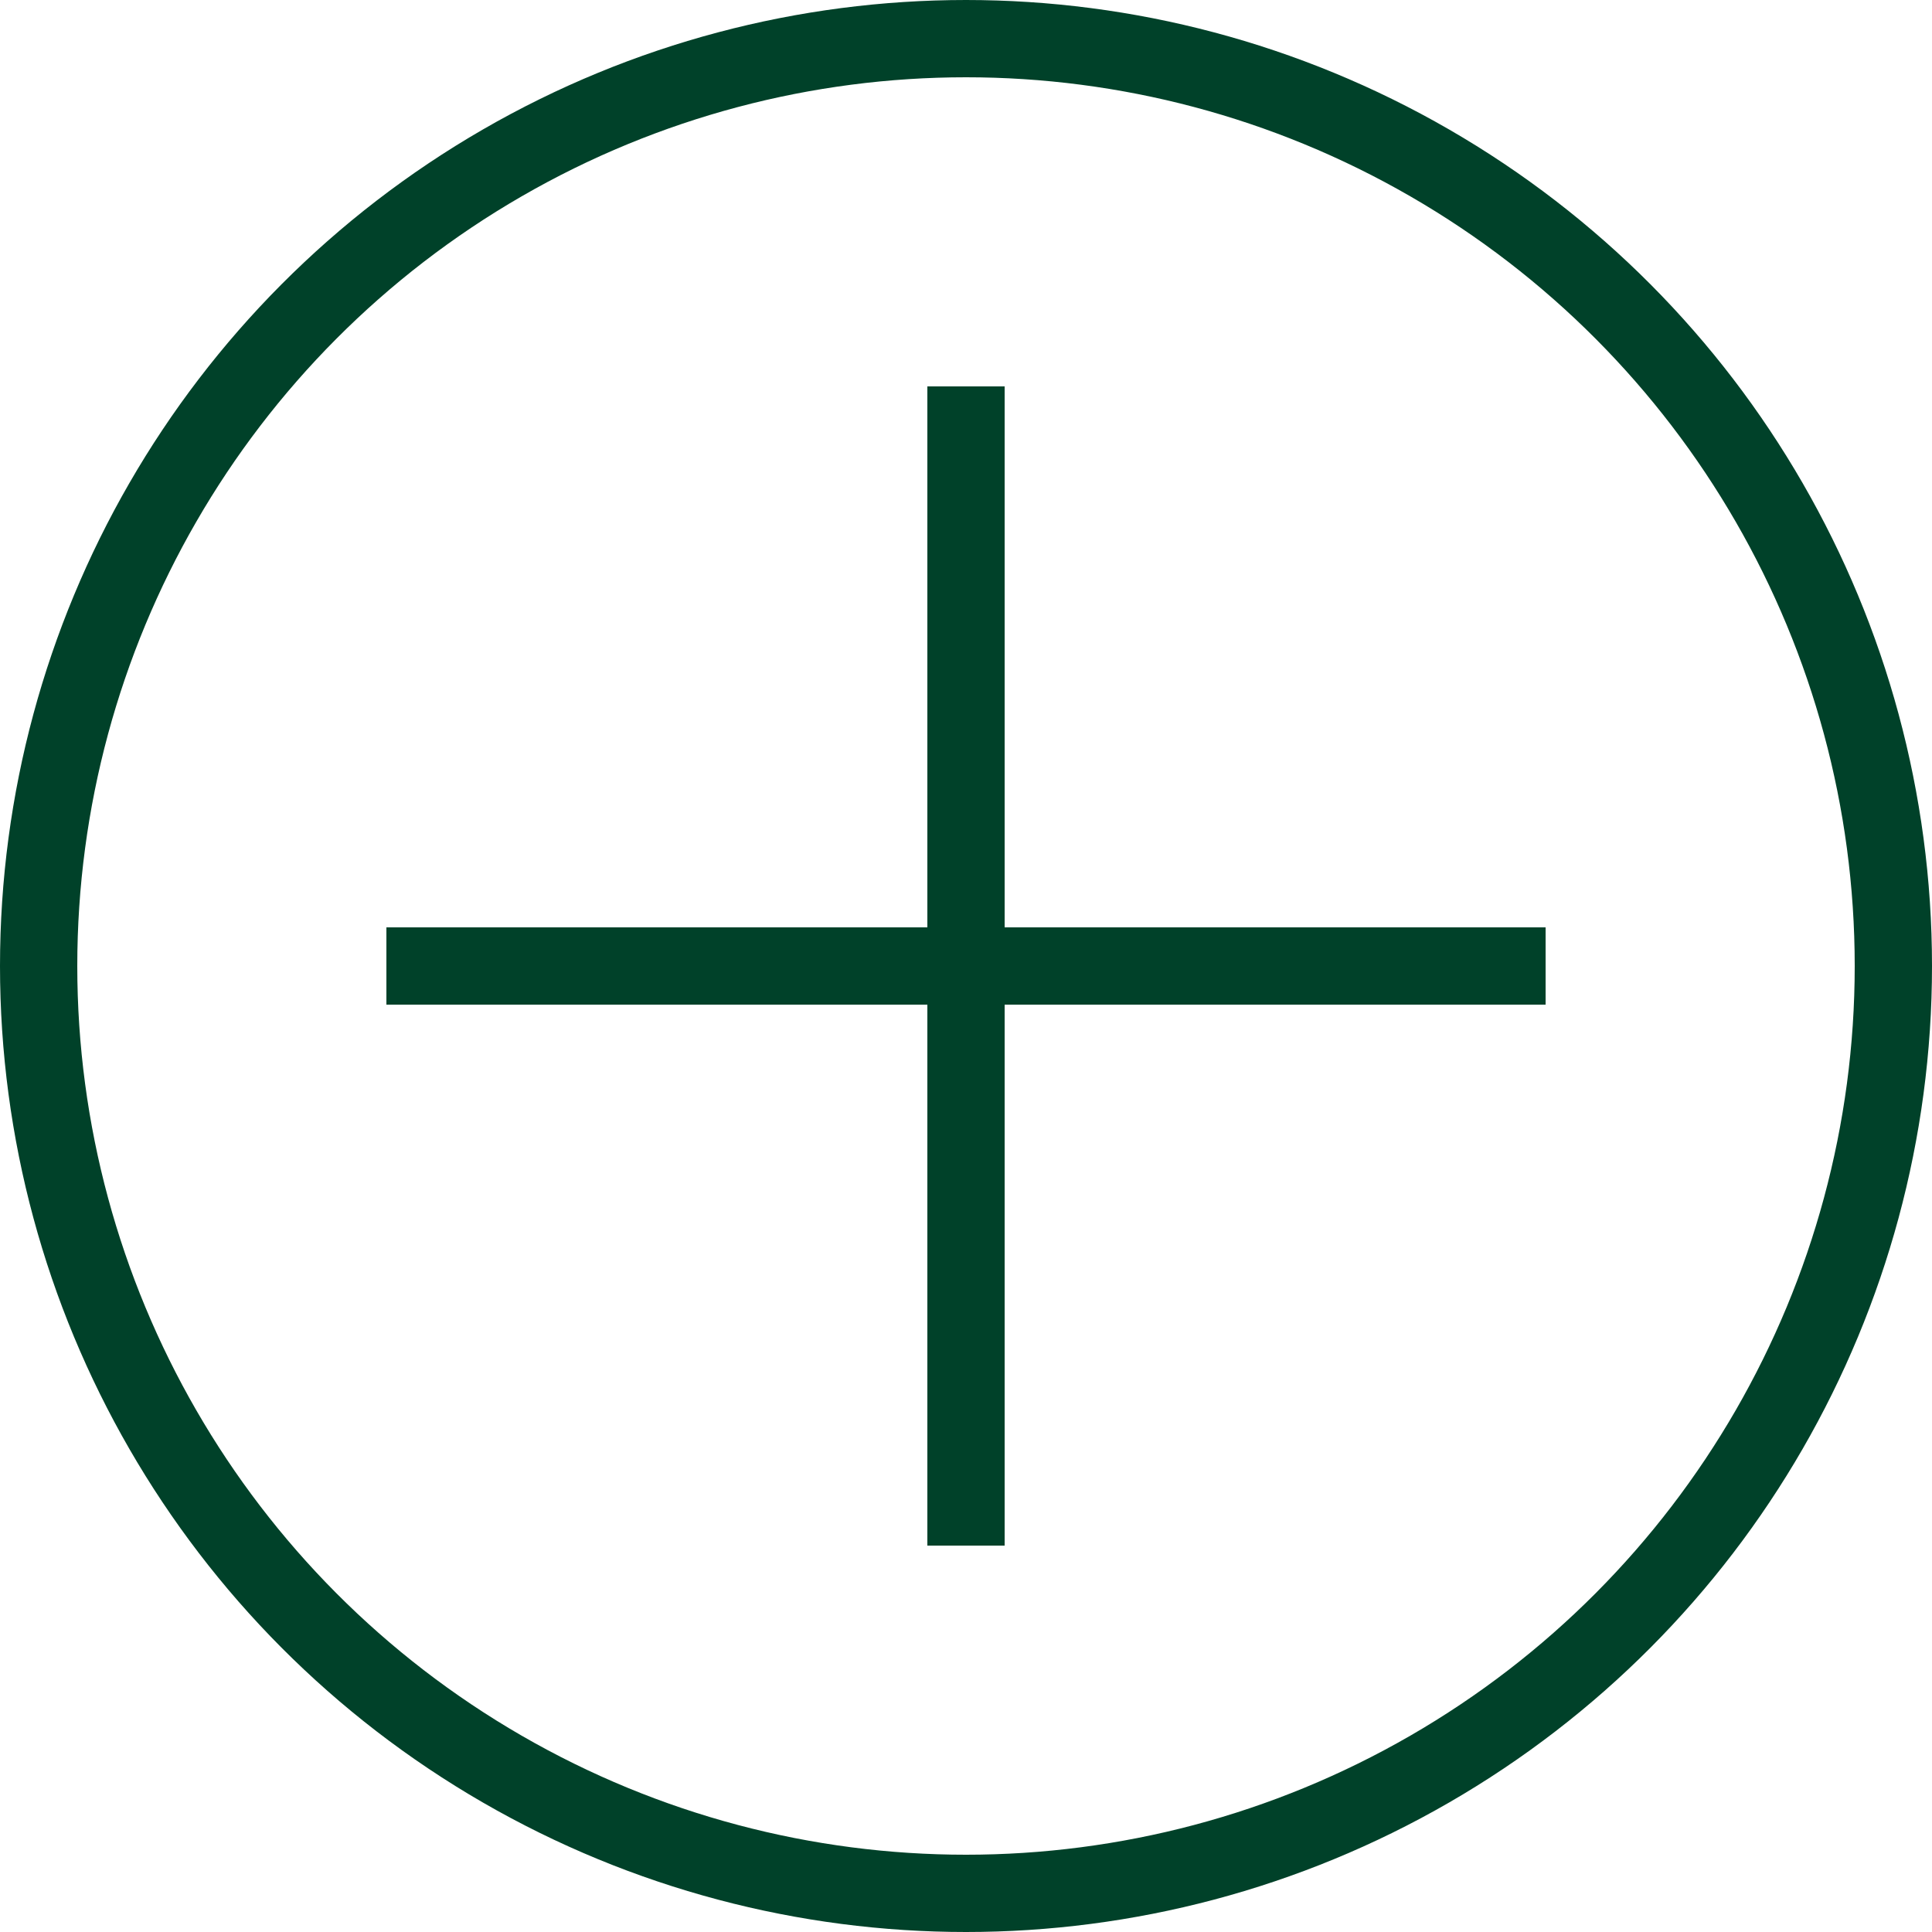 <svg width="50" height="50" viewBox="0 0 50 50" fill="none" xmlns="http://www.w3.org/2000/svg">
<circle cx="25" cy="25" r="24" stroke="#004129" stroke-width="2"/>
<line x1="25" y1="10" x2="25" y2="40" stroke="#004129" stroke-width="2"/>
<line x1="40" y1="25" x2="10" y2="25" stroke="#004129" stroke-width="2"/>
</svg>
